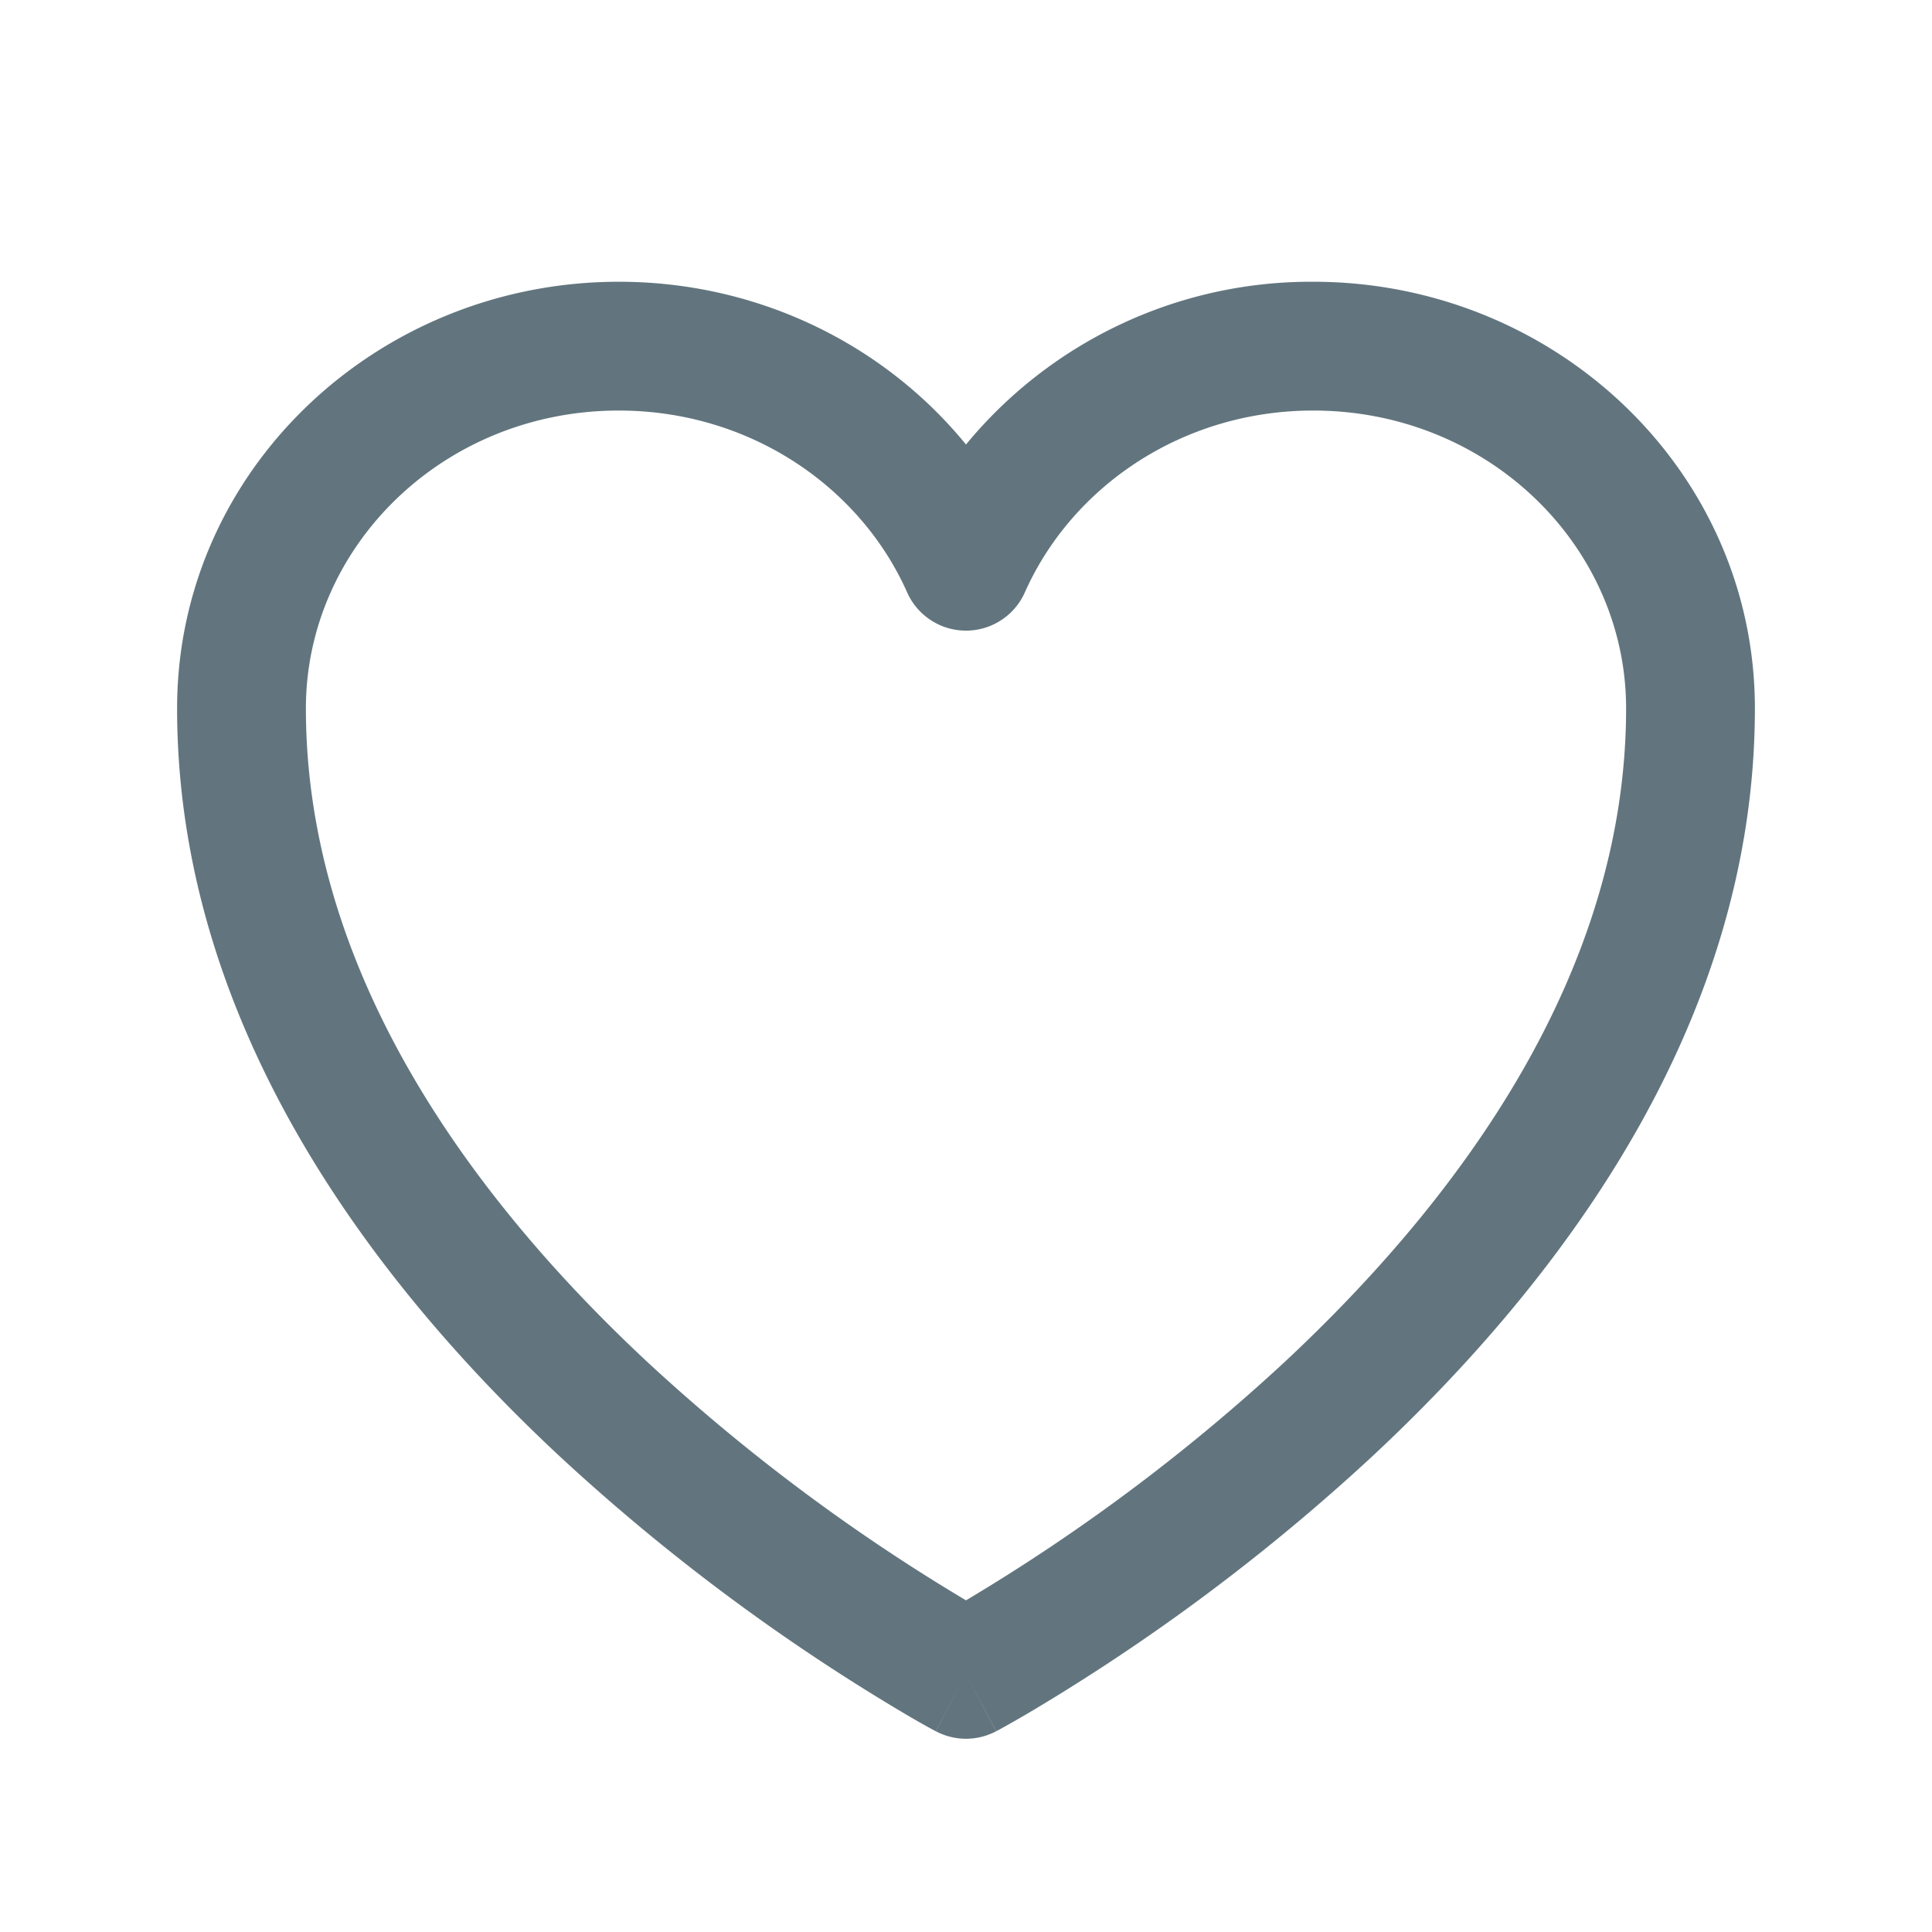 <svg xmlns="http://www.w3.org/2000/svg" fill="none" viewBox="0 0 24 24"><path fill="#62757E" fill-rule="evenodd" d="M7.687 5.1C5.51 5.1 3.8 6.787 3.8 8.8c0 3.274 2.05 6.076 4.245 8.122A23.6 23.6 0 0 0 12 19.88a23.6 23.6 0 0 0 3.954-2.957C18.15 14.875 20.2 12.074 20.2 8.8c0-2.013-1.71-3.7-3.887-3.7-1.623 0-2.997.943-3.582 2.259a.8.8 0 0 1-1.462 0C10.684 6.043 9.31 5.1 7.687 5.1M12 20.8l-.376.706-.003-.001-.006-.004-.023-.012a11 11 0 0 1-.384-.219 25.2 25.2 0 0 1-4.253-3.177C4.65 15.945 2.2 12.746 2.2 8.8c0-2.958 2.488-5.3 5.487-5.3 1.742 0 3.304.786 4.313 2.022A5.55 5.55 0 0 1 16.313 3.5c2.999 0 5.487 2.342 5.487 5.3 0 3.946-2.45 7.145-4.755 9.293a25.2 25.2 0 0 1-4.253 3.177 15 15 0 0 1-.384.219l-.023.012-.006.004h-.003zm0 0 .375.706a.8.8 0 0 1-.75 0z" clip-rule="evenodd"/></svg>